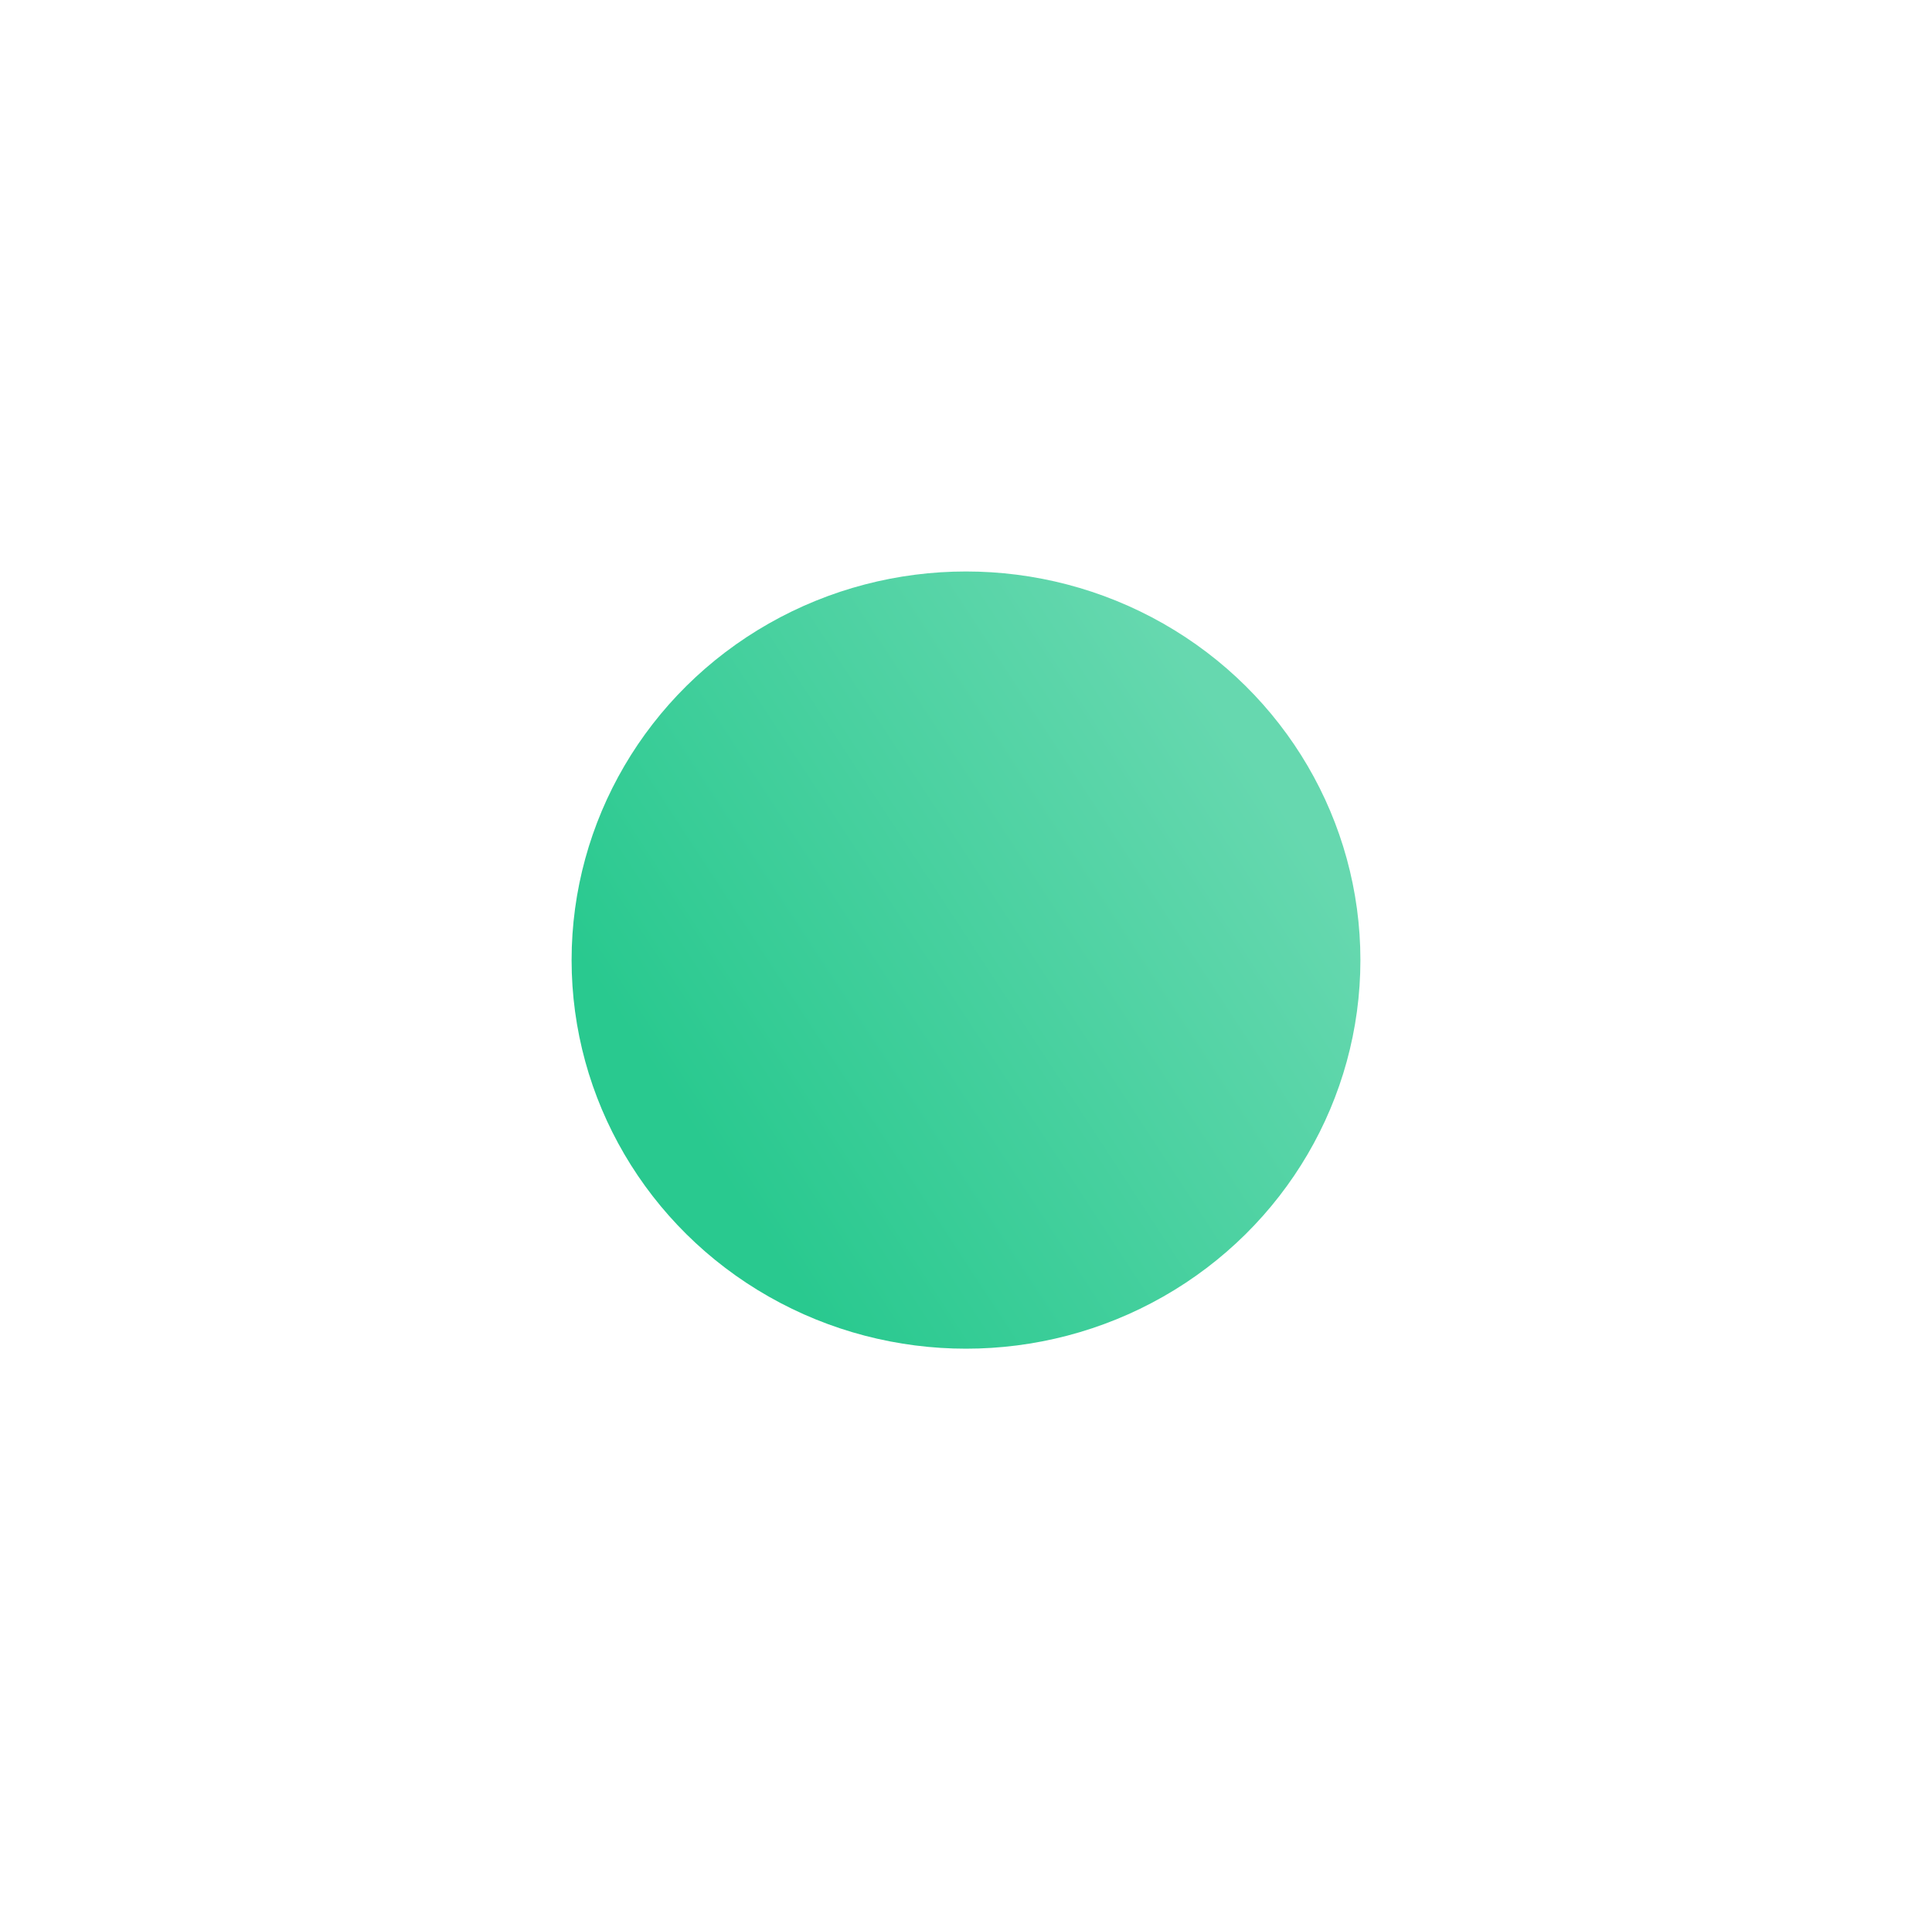 <svg width="169" height="168" viewBox="0 0 169 168" fill="none" xmlns="http://www.w3.org/2000/svg">
<g filter="url(#filter0_f_178_1650)">
<ellipse cx="84.5" cy="84" rx="34.5" ry="34" fill="url(#paint0_linear_178_1650)"/>
</g>
<defs>
<filter id="filter0_f_178_1650" x="0" y="0" width="169" height="168" filterUnits="userSpaceOnUse" color-interpolation-filters="sRGB">
<feFlood flood-opacity="0" result="BackgroundImageFix"/>
<feBlend mode="normal" in="SourceGraphic" in2="BackgroundImageFix" result="shape"/>
<feGaussianBlur stdDeviation="25" result="effect1_foregroundBlur_178_1650"/>
</filter>
<linearGradient id="paint0_linear_178_1650" x1="61.592" y1="100.592" x2="110.844" y2="68.385" gradientUnits="userSpaceOnUse">
<stop stop-color="#29C98F"/>
<stop offset="1" stop-color="#66D8AF"/>
</linearGradient>
</defs>
</svg>
